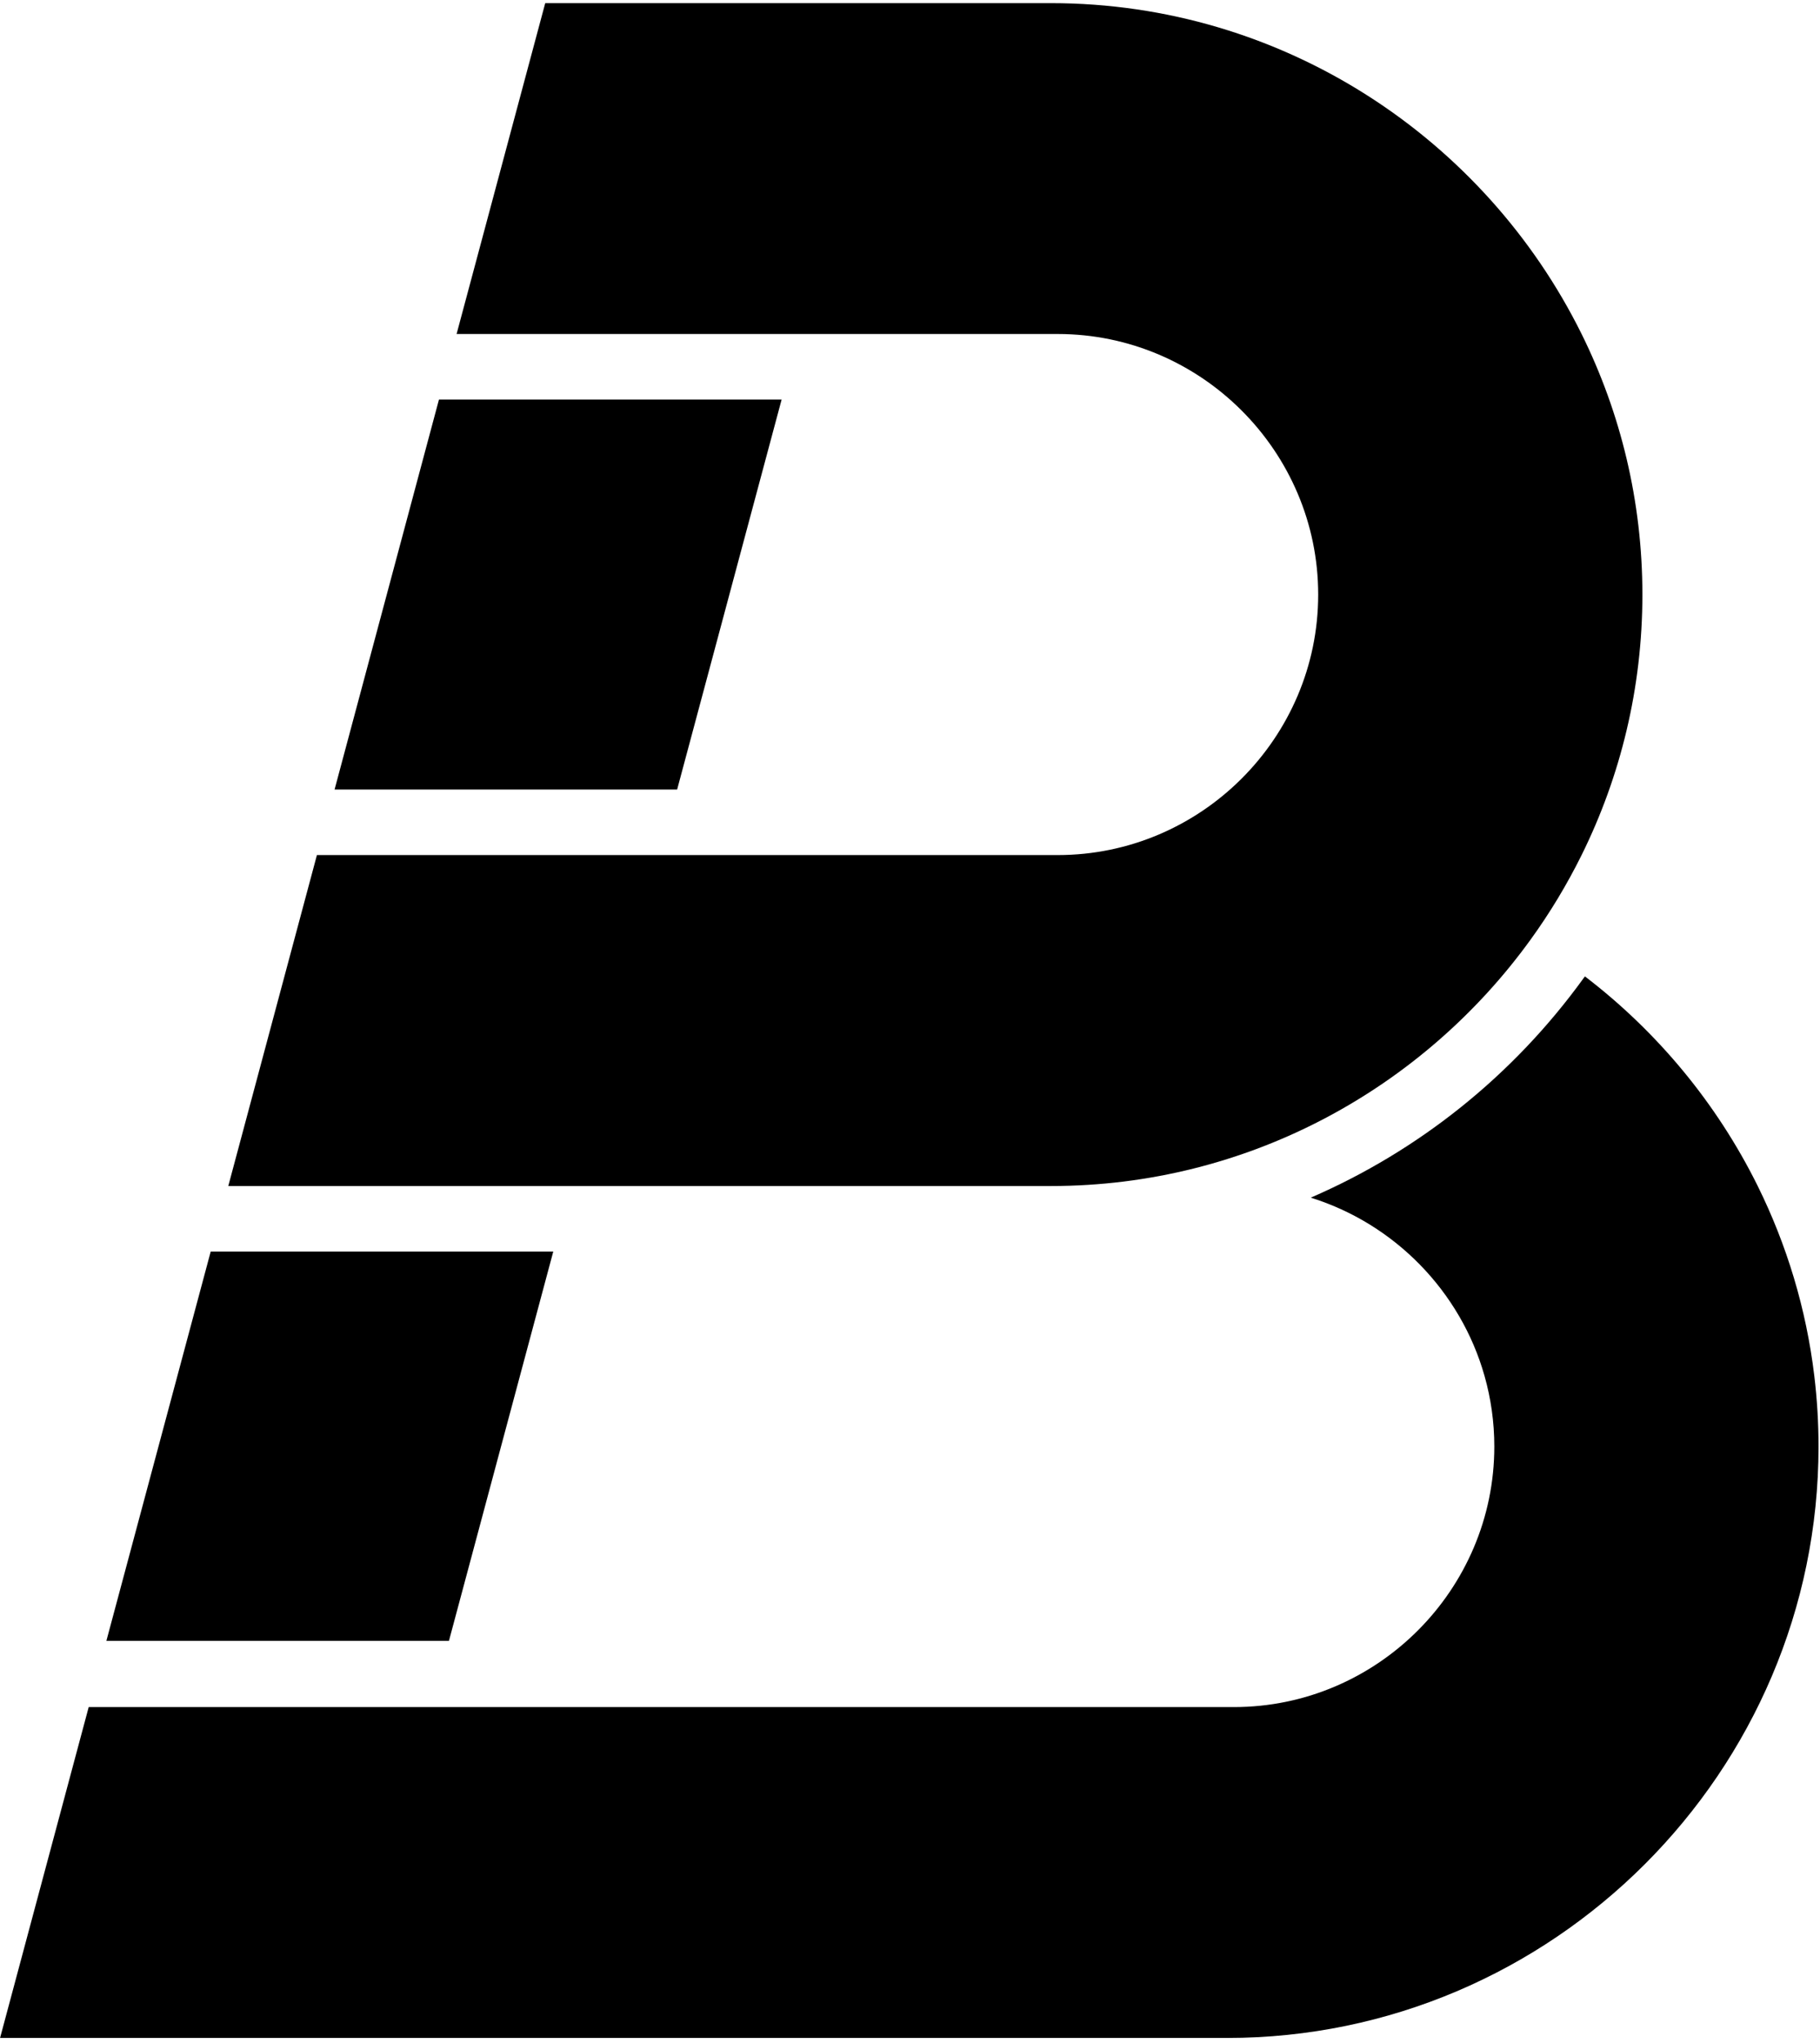 <svg width="229" height="257" viewBox="0 0 229 257" fill="none" xmlns="http://www.w3.org/2000/svg">
<path d="M54.263 214.768H11.161L0.008 256.395H43.11H154.404C195.333 256.395 228.814 222.913 228.814 181.985C228.814 178.988 228.634 176.025 228.285 173.119C227.271 164.636 224.804 156.581 221.165 149.213C216.028 138.837 208.547 129.813 199.422 122.84L199.287 123.02C190.398 135.334 178.479 144.808 164.926 150.677C175.471 153.967 183.785 162.461 186.793 173.119C187.593 175.946 188.021 178.921 188.021 181.985C188.021 200.01 173.274 214.768 155.249 214.768H54.263Z" fill="black"/>
<path d="M28.723 149.214H71.825H132.243C157.016 149.214 179.052 136.946 192.594 118.2C195.016 114.854 197.156 111.305 199.004 107.576C203.904 97.674 206.653 86.543 206.653 74.805C206.653 63.054 203.904 51.924 199.004 42.021C186.826 17.417 161.433 0.395 132.243 0.395H111.706H68.603L57.45 42.021H91.382H100.553H133.088C151.113 42.021 165.86 56.779 165.86 74.805C165.86 92.83 151.113 107.576 133.088 107.576H91.382H82.99H39.876L28.723 149.214Z" fill="black"/>
<path d="M69.614 157.461H26.511L13.387 206.433H56.489L69.614 157.461Z" fill="black"/>
<path d="M42.098 99.328H85.2L98.347 50.266H55.233L42.098 99.328Z" fill="black"/>
</svg>
